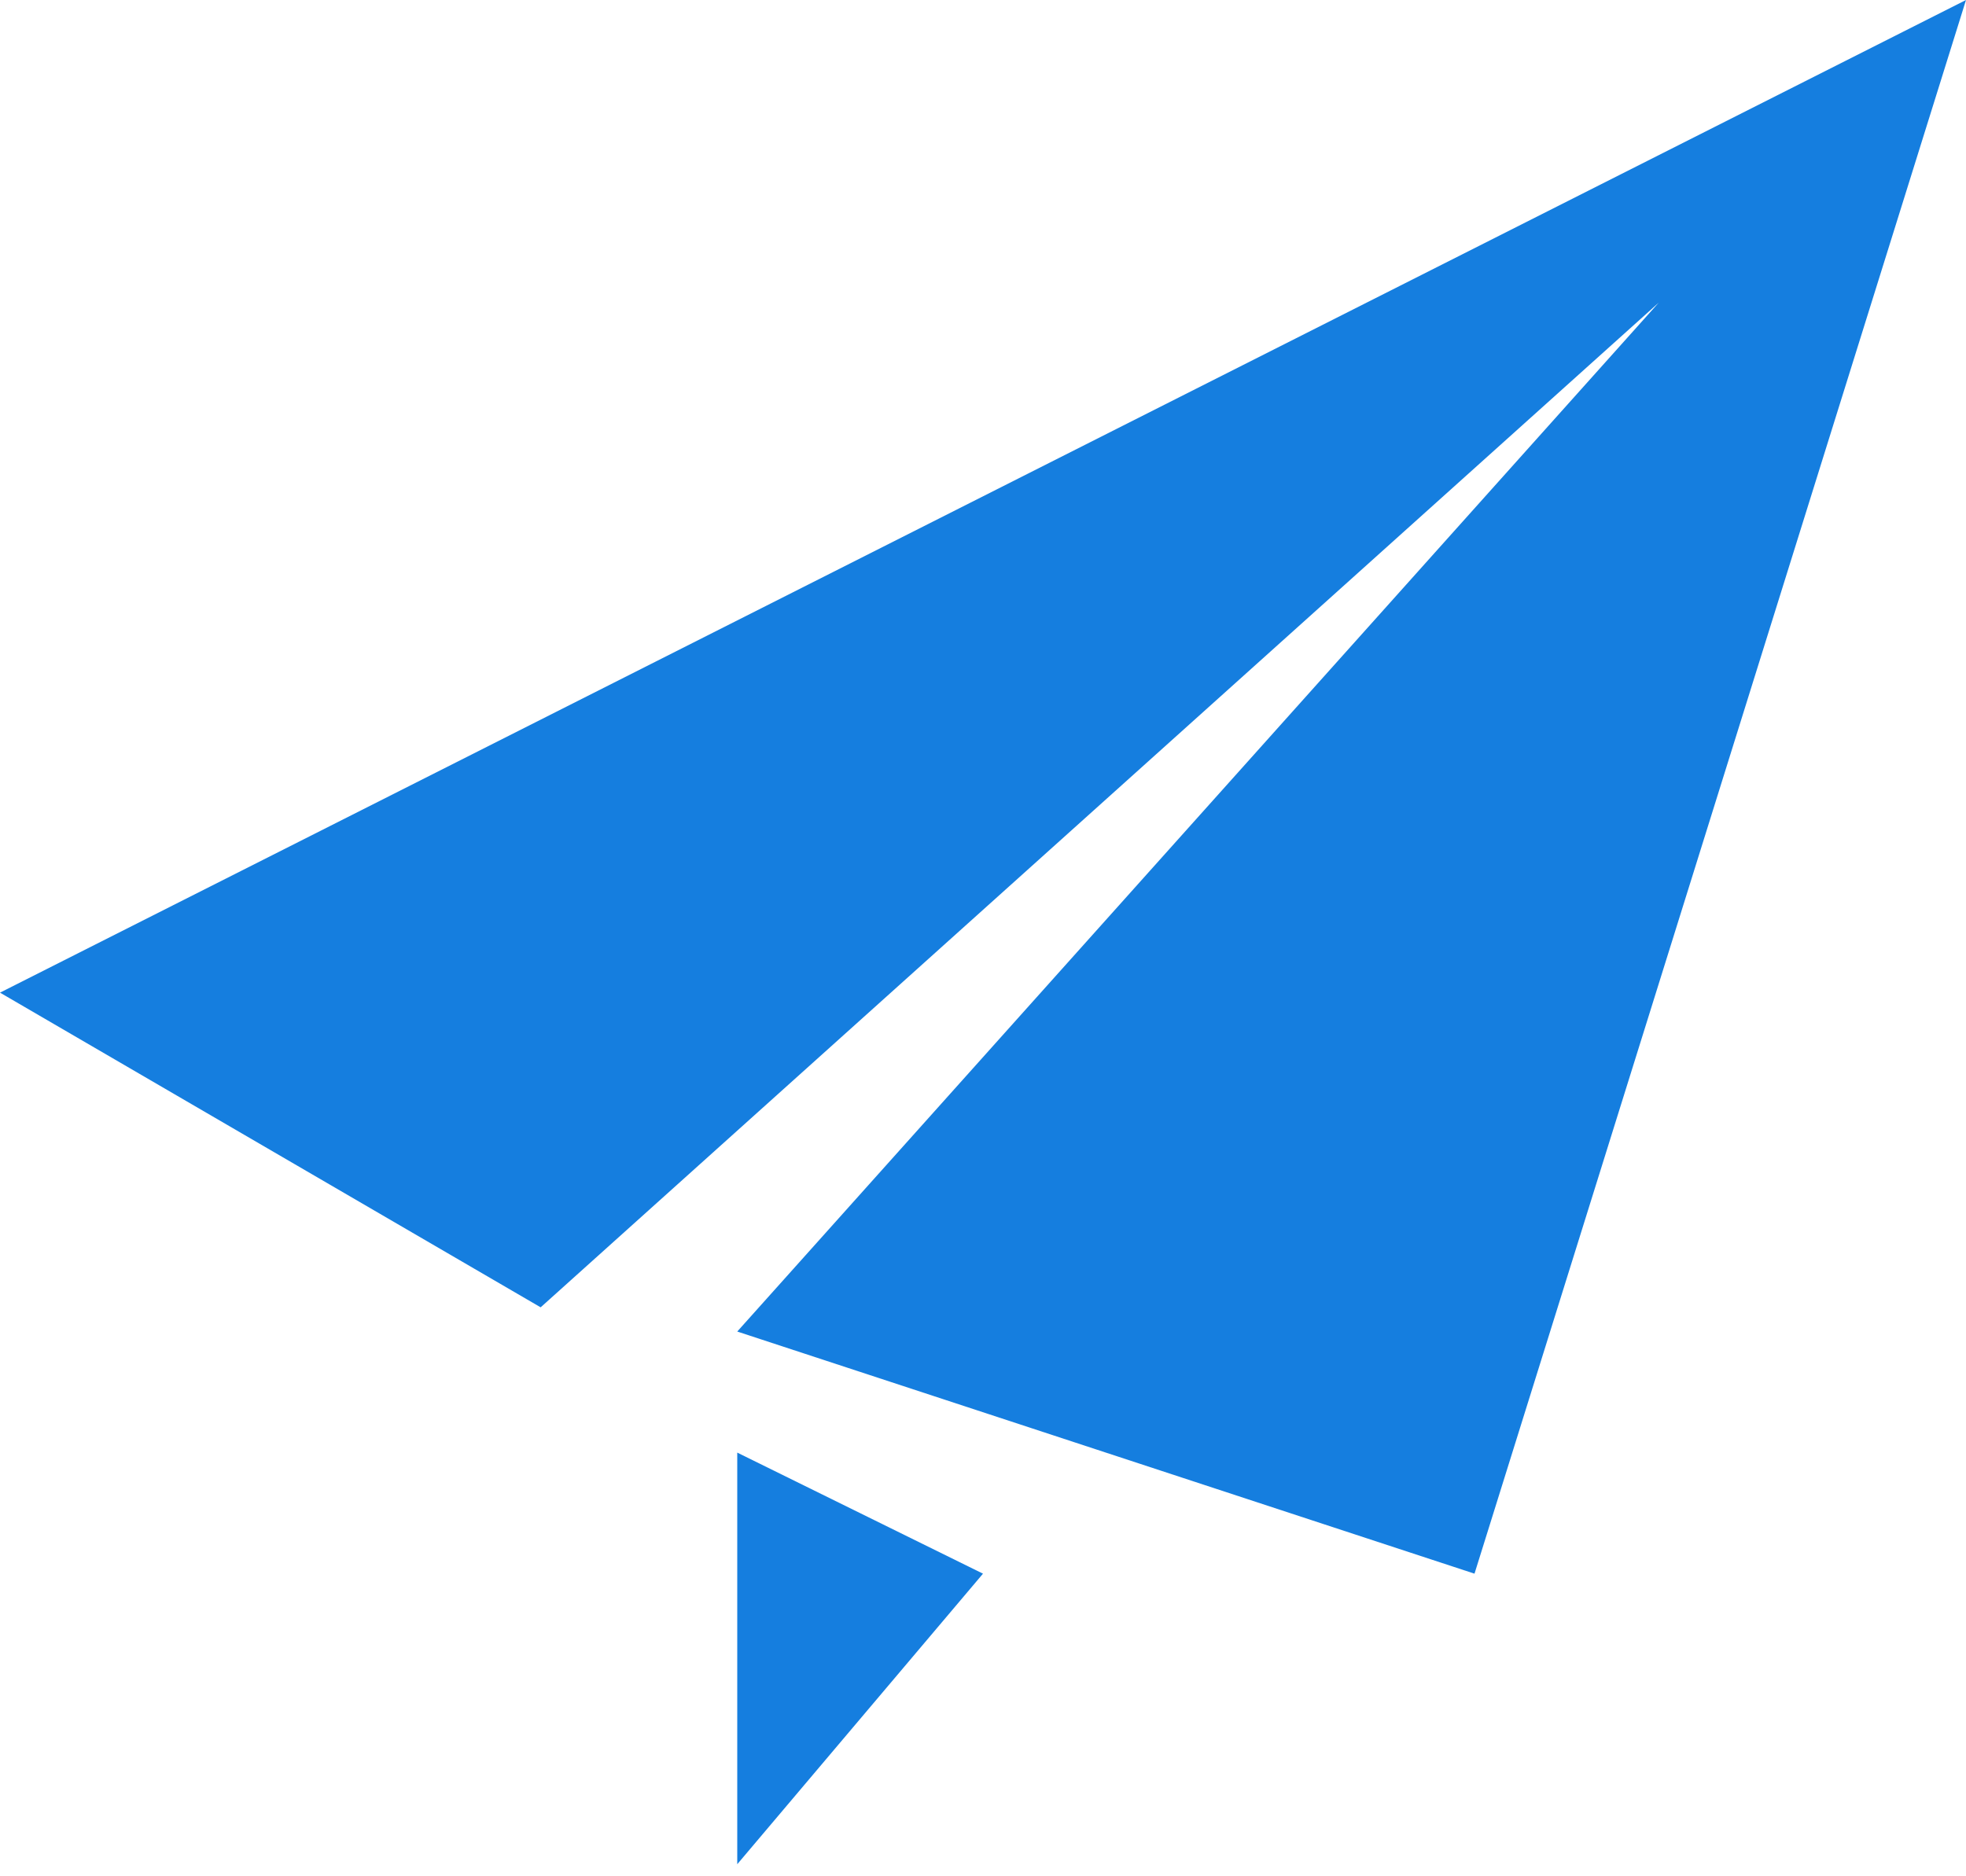 ﻿<?xml version="1.0" encoding="utf-8"?>
<svg version="1.1" xmlns:xlink="http://www.w3.org/1999/xlink" width="22px" height="21px" xmlns="http://www.w3.org/2000/svg">
  <g transform="matrix(1 0 0 1 -761 -713 )">
    <path d="M 22 0  L 0 11.11  L 6.05 14.632  L 18.562 3.387  L 8.25 14.903  L 16.5 17.613  L 22 0  Z M 8.25 16.258  L 8.25 20.865  L 11 17.613  L 8.25 16.258  Z " fill-rule="nonzero" fill="#157edf" stroke="none" transform="matrix(1 0 0 1 761 713 )" />
  </g>
</svg>